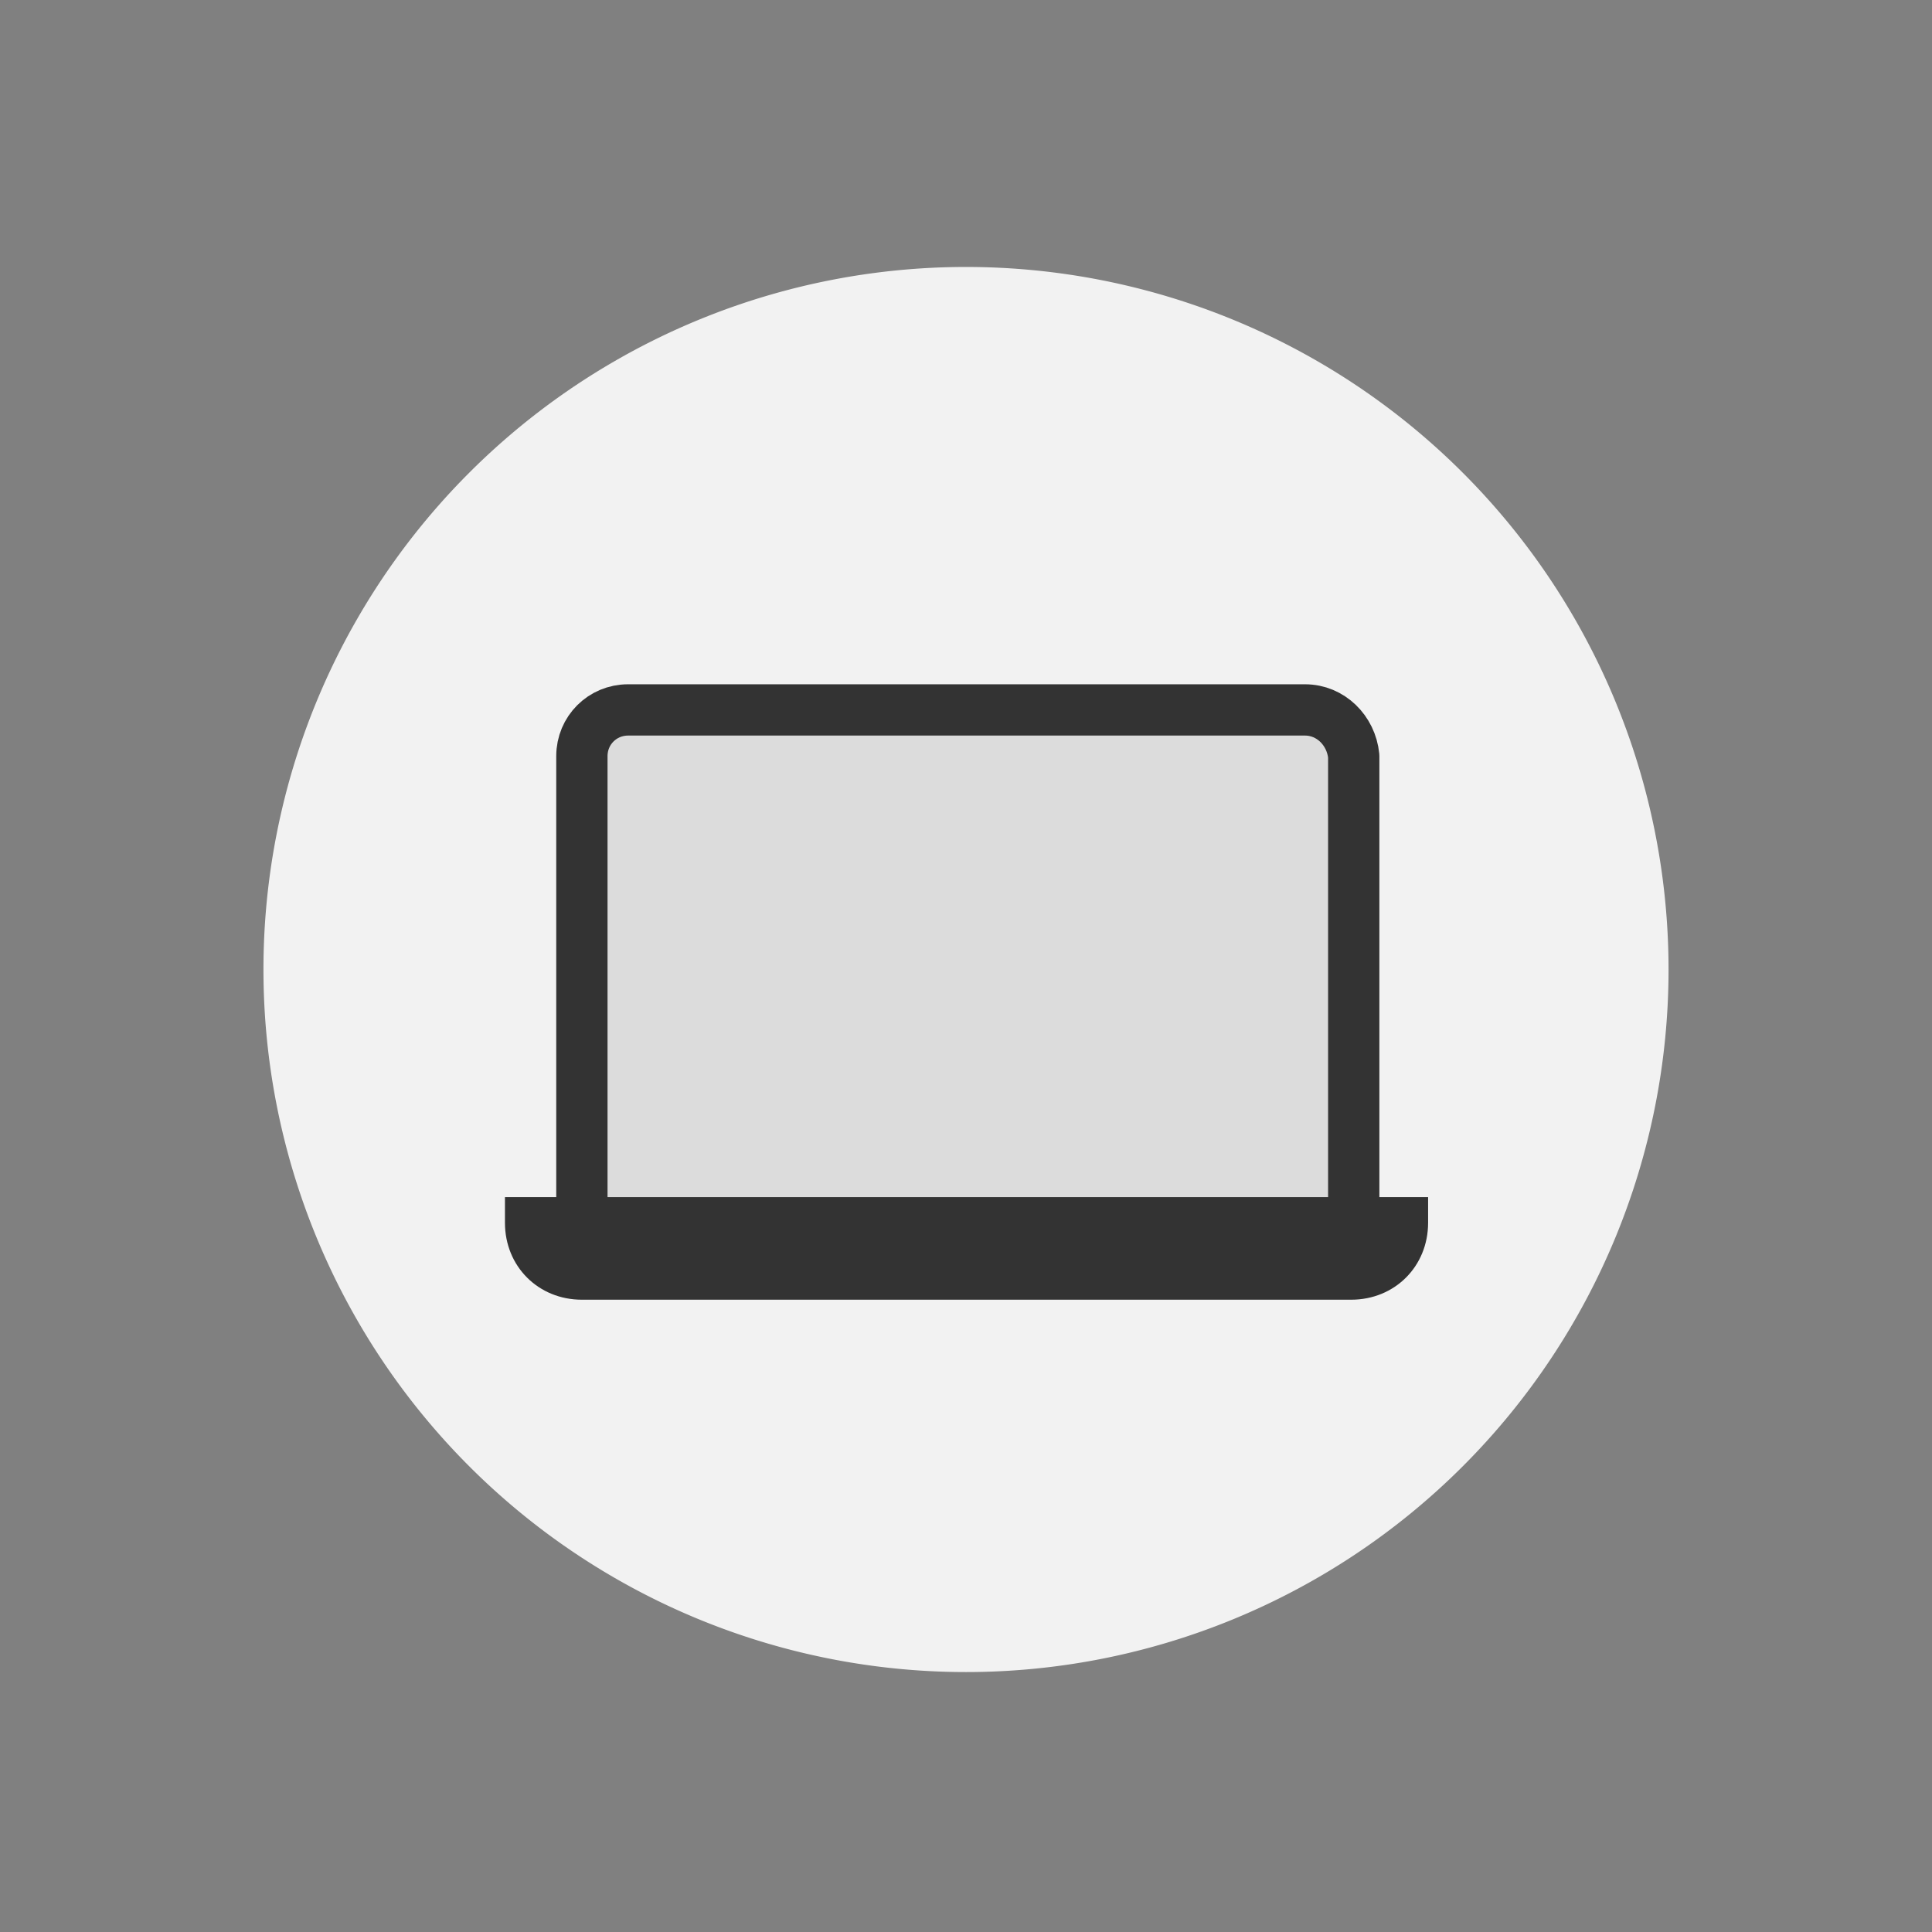 <svg version="1.1" viewBox="0 0 22 22" xmlns="http://www.w3.org/2000/svg">
 <rect x="0" y="0" width="22" height="22" fill="#808080" stroke="none"/>
 <g transform="translate(0-1030.36)">
  <path d="m11.001 1033.4a8 8 0 0 0-8.001 8.001 8 8 0 0 0 8.001 7.999 8 8 0 0 0 7.999-7.999 8 8 0 0 0-7.999-8.001" fill="#f2f2f2" fill-rule="evenodd"/>
  <g transform="matrix(.292 0 0 .292 5.75 1036.4)" fill="#333">
   <path d="m31.2 7h-26.4c-1 0-1.8.8-1.8 1.8v17.5c0 1 .8 1.8 1.8 1.8h26.5c1 0 1.8-.8 1.8-1.8v-17.5c-.1-1-.9-1.8-1.9-1.8" fill-opacity=".12" stroke="#333" stroke-linejoin="round" stroke-miterlimit="10" stroke-width="2"/>
   <path d="m33 30h-30c-1.7 0-3-1.3-3-3v-1h36v1c0 1.7-1.3 3-3 3"/>
  </g>
 </g>
</svg>
